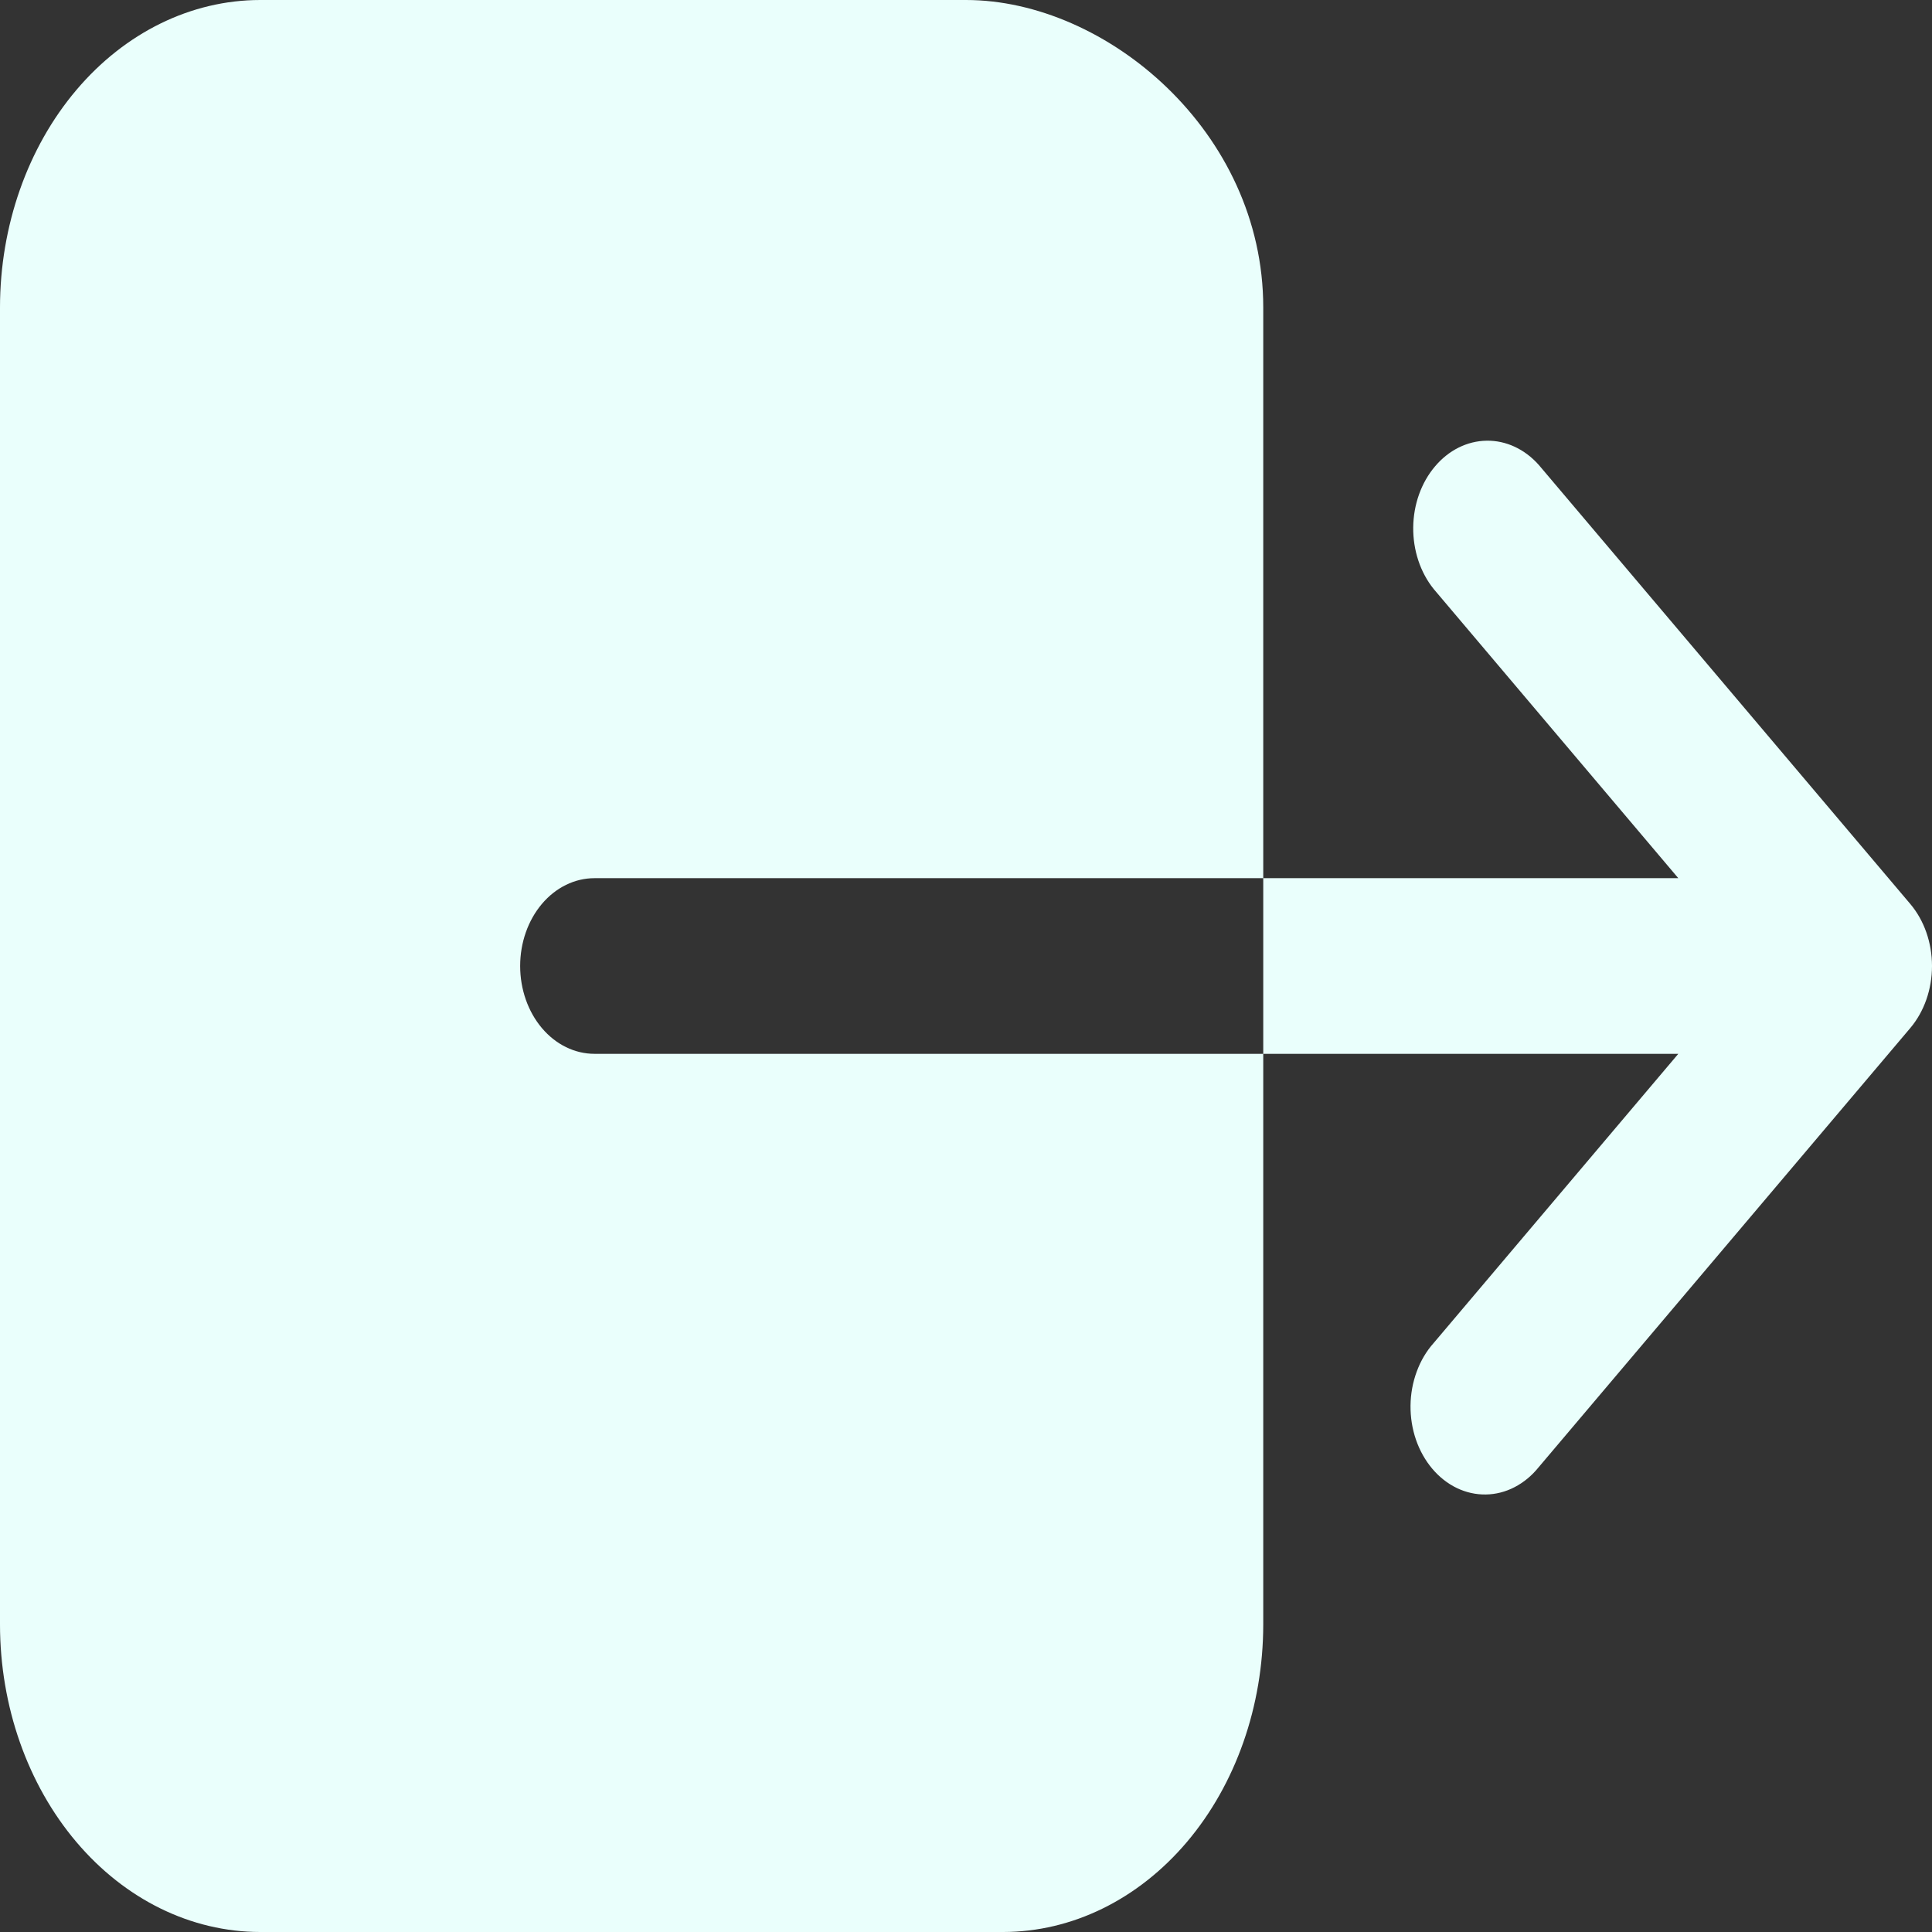 <svg width="48" height="48" viewBox="0 0 48 48" fill="none" xmlns="http://www.w3.org/2000/svg">
<rect x="0" y="0" width="48" height="48" fill="#333333" stroke="none"/>
<path d="M12.923 24C12.923 23.421 13.118 22.866 13.464 22.457C13.81 22.048 14.28 21.818 14.77 21.818H31.385V7.636C31.385 3.273 27.486 0 24 0H6.462C4.748 0.002 3.106 0.807 1.895 2.239C0.683 3.671 0.002 5.612 0 7.636V40.364C0.002 42.388 0.683 44.329 1.895 45.761C3.106 47.193 4.748 47.998 6.462 48H24.924C26.637 47.998 28.279 47.193 29.491 45.761C30.702 44.329 31.383 42.388 31.385 40.364V26.182H14.77C14.28 26.182 13.81 25.952 13.464 25.543C13.118 25.134 12.923 24.579 12.923 24ZM47.46 22.458L38.229 11.549C37.88 11.157 37.415 10.941 36.934 10.949C36.452 10.956 35.992 11.185 35.652 11.588C35.311 11.99 35.117 12.534 35.111 13.102C35.105 13.671 35.287 14.221 35.619 14.633L41.697 21.818H31.385V26.182H41.697L35.619 33.367C35.44 33.567 35.297 33.808 35.199 34.075C35.1 34.342 35.047 34.63 35.044 34.921C35.041 35.212 35.087 35.501 35.18 35.771C35.273 36.04 35.411 36.285 35.585 36.491C35.759 36.697 35.967 36.86 36.195 36.97C36.423 37.079 36.667 37.134 36.914 37.13C37.16 37.127 37.404 37.065 37.629 36.948C37.855 36.831 38.059 36.663 38.229 36.451L47.46 25.542C47.806 25.133 48 24.578 48 24C48 23.422 47.806 22.867 47.46 22.458Z" fill="#EAFFFC"/>
</svg>
